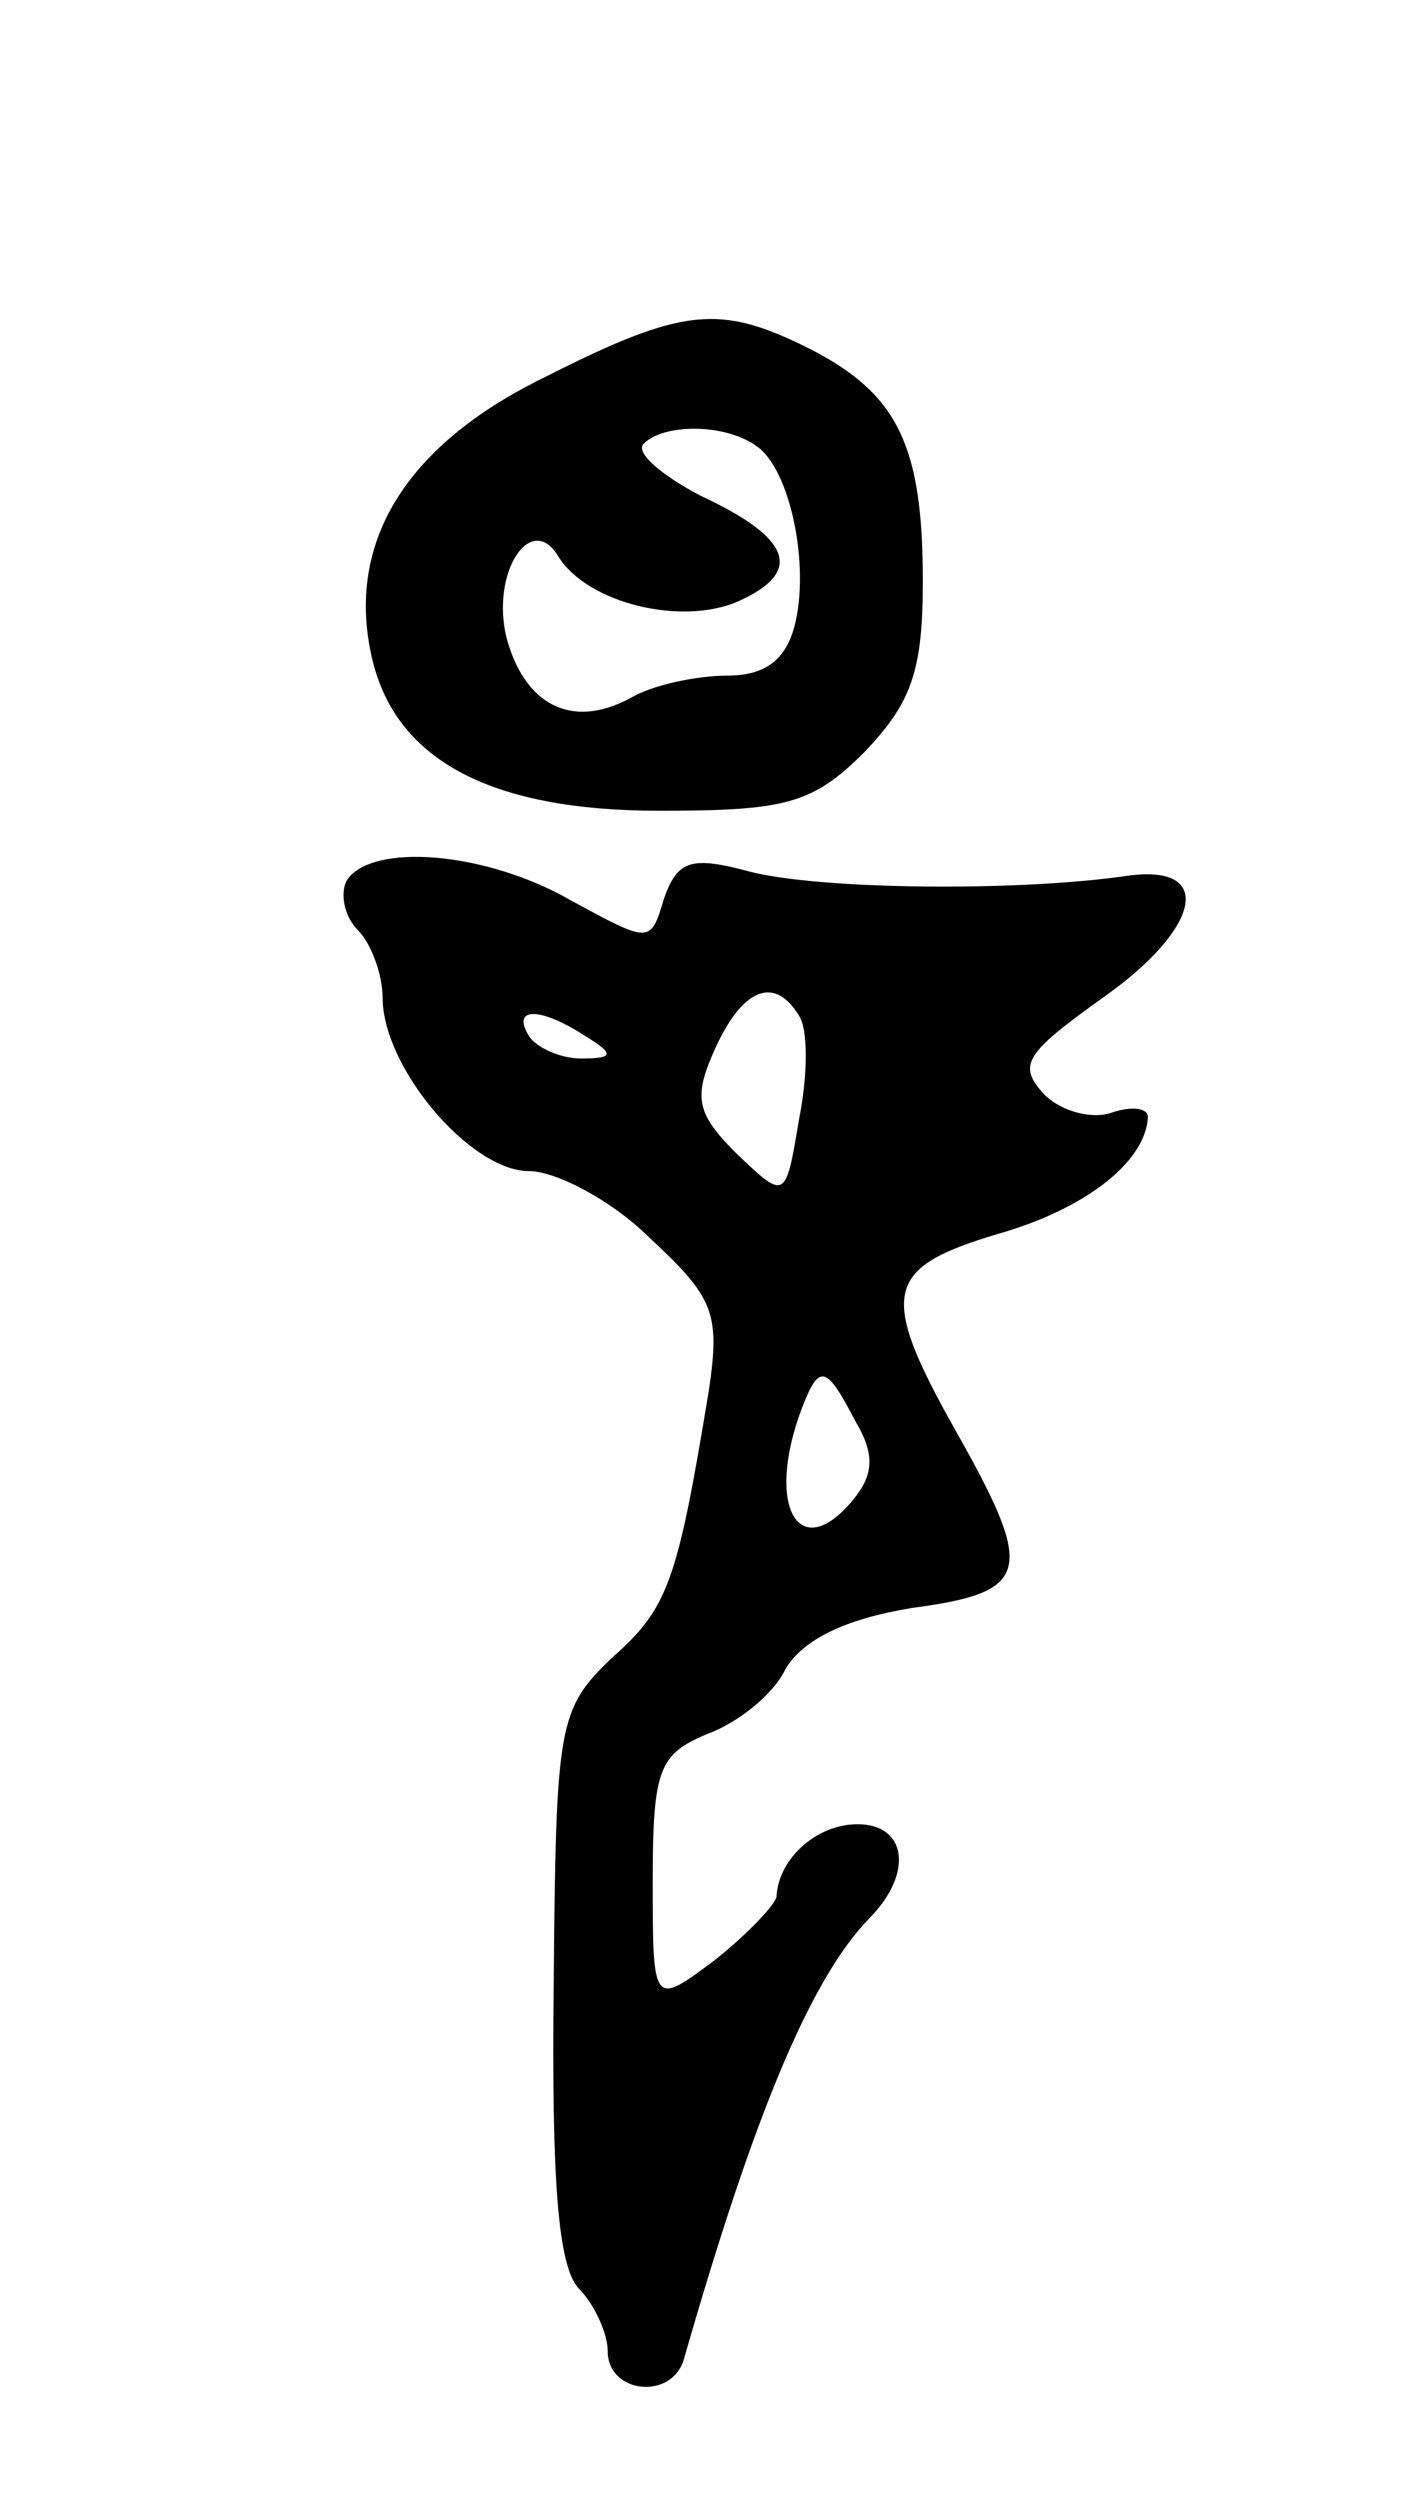 <svg version="1.0" xmlns="http://www.w3.org/2000/svg"
 width="63pt" height="111pt" viewBox="0 0 63 111"
 preserveAspectRatio="xMidYMid meet">
<g transform="translate(0,111) scale(0.1,-0.1)"
fill="#000000" stroke="none">
<path d="M241 942 c-61 -30 -87 -73 -76 -123 10 -46 52 -69 128 -69 56 0 68 3
91 26 21 22 26 36 26 76 0 60 -11 83 -50 103 -40 20 -56 19 -119 -13z m95 -30
c15 -10 24 -53 17 -80 -4 -15 -13 -22 -30 -22 -13 0 -33 -4 -43 -10 -26 -14
-47 -3 -55 27 -7 29 11 56 23 36 13 -21 55 -31 80 -20 29 13 24 28 -17 47 -17
9 -29 19 -25 23 9 9 36 9 50 -1z"/>
<path d="M154 719 c-3 -6 -1 -16 5 -22 6 -6 11 -20 11 -30 0 -31 39 -77 65
-77 12 0 37 -13 54 -30 28 -26 31 -33 26 -67 -14 -85 -18 -97 -43 -119 -24
-23 -25 -29 -26 -145 -1 -88 2 -125 11 -135 7 -7 13 -20 13 -28 0 -19 29 -22
34 -3 31 108 56 168 82 195 20 20 17 42 -5 42 -18 0 -35 -15 -36 -32 0 -3 -12
-16 -27 -28 -28 -21 -28 -21 -28 35 0 50 3 56 24 65 14 5 30 18 35 29 8 13 26
22 56 27 53 7 55 16 20 78 -35 62 -32 73 18 88 39 11 66 32 67 52 0 4 -7 5
-16 2 -8 -3 -22 0 -30 8 -12 13 -9 18 26 43 44 31 50 60 10 54 -49 -7 -136 -6
-167 2 -26 7 -32 5 -38 -12 -6 -20 -6 -20 -41 -1 -38 22 -89 26 -100 9z m201
-60 c4 -6 4 -26 0 -46 -6 -36 -6 -36 -28 -15 -18 18 -19 25 -9 47 12 26 26 32
37 14z m-95 -9 c13 -8 13 -10 -2 -10 -9 0 -20 5 -23 10 -8 13 5 13 25 0z m120
-171 c9 -15 8 -24 -1 -35 -24 -29 -39 -3 -23 40 8 21 11 20 24 -5z"/>
</g>
</svg>
